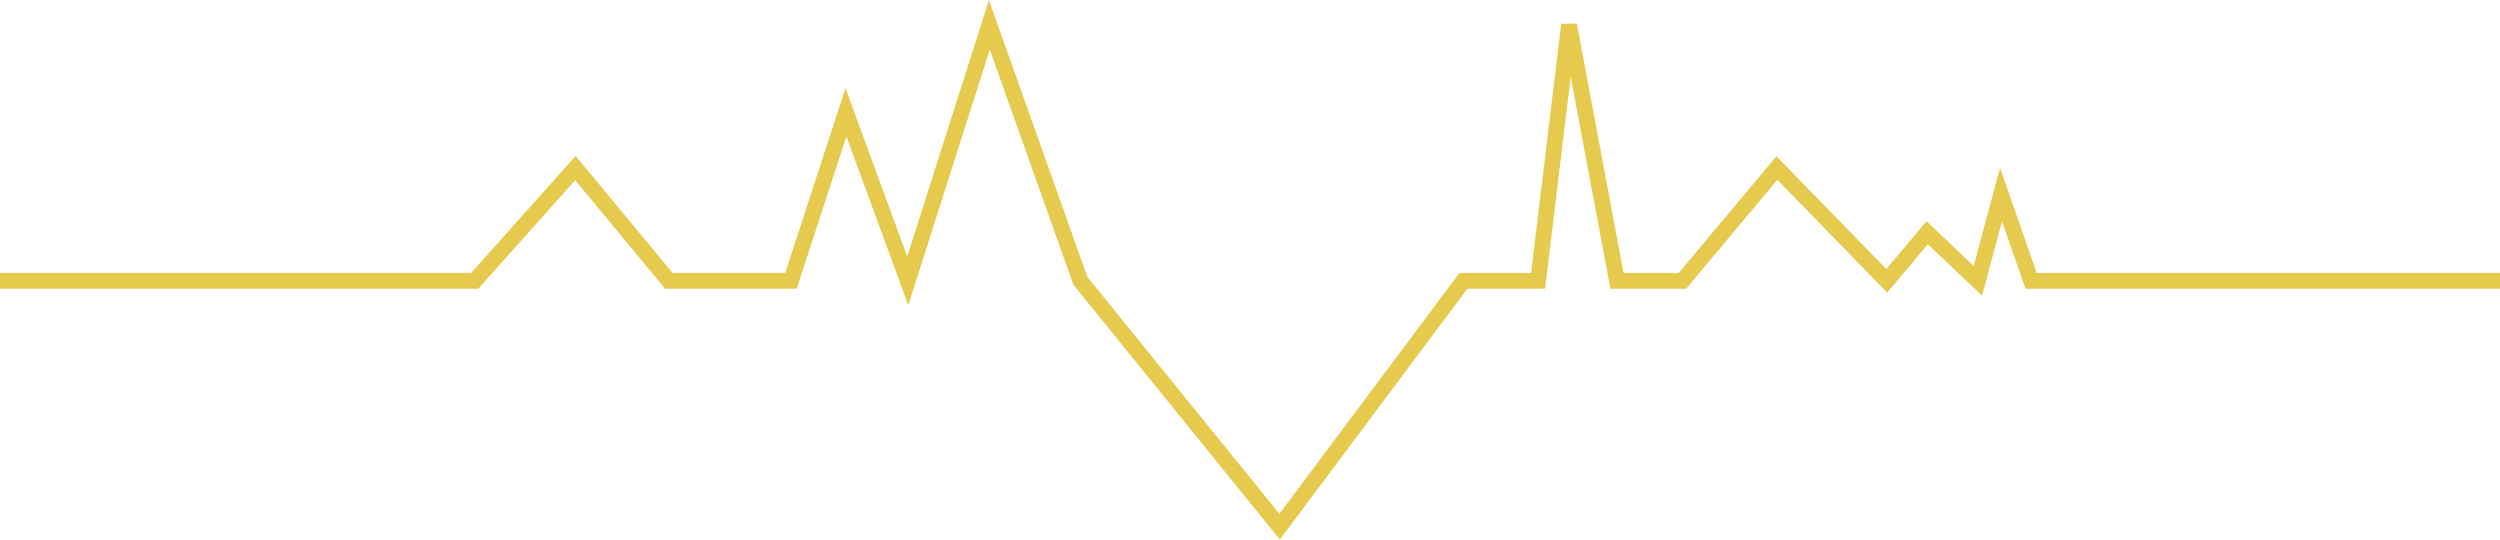 <svg width="1106" height="239" viewBox="0 0 1106 239" fill="none" xmlns="http://www.w3.org/2000/svg">
<path d="M0 124.242H160.714H210.007L254.559 74.349L295.894 124.242H349.923L374.239 49.682L401.595 124.242L437.689 11L477.962 124.242L566.108 233L606.761 178.621L647.415 124.242H680.445L694.147 11L715.354 124.242H744.299L786.092 74.349L834.724 124.242L852.581 102.939L874.998 124.242L885.256 86.121L898.554 124.242H1030.77H1106" stroke="#E6CA4E" stroke-width="7"/>
</svg>
